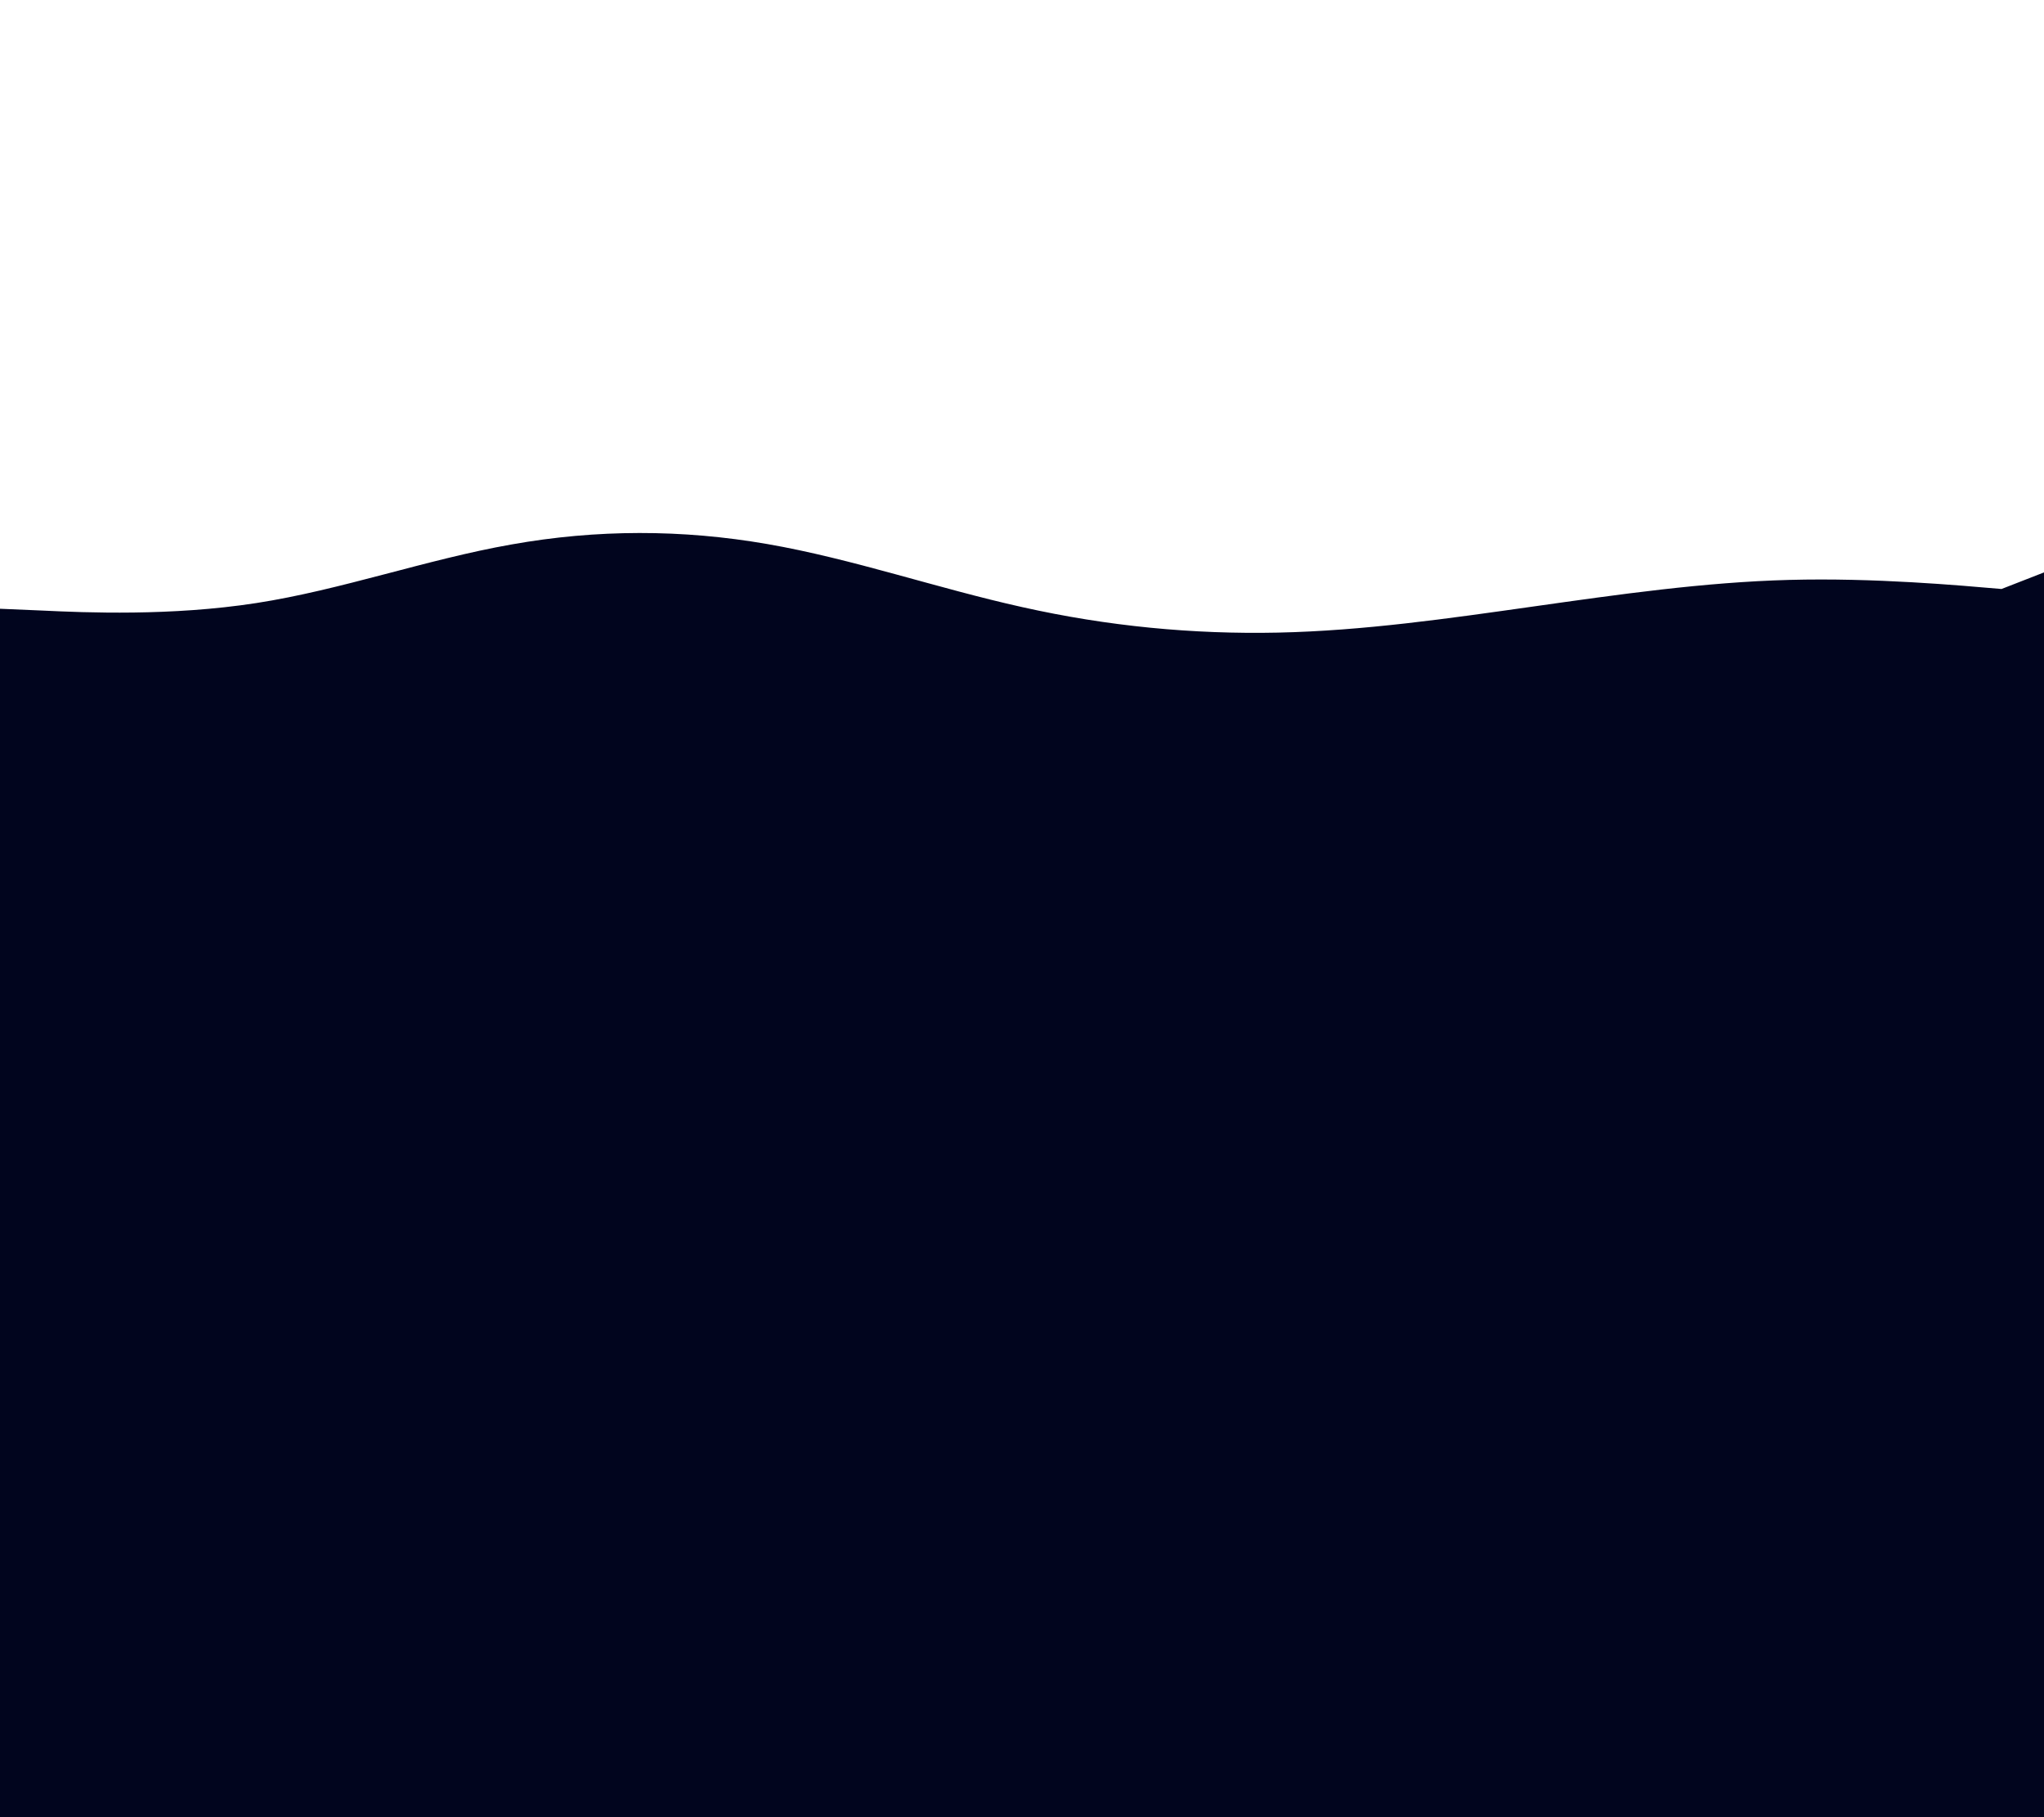 <?xml version="1.0" encoding="UTF-8" standalone="no"?>
<svg
   width="900"
   height="800"
   version="1.1"
   id="svg17"
   xmlns="http://www.w3.org/2000/svg"
   xmlns:svg="http://www.w3.org/2000/svg">
   <defs
      id="defs21" />
   <path
      id="svg_7"
      fill="#01051e"
      d="m 0,268 18.8,0.8 c 18.9,0.9 56.5,2.5 94,-3.3 37.5,-5.8 74.9,-19.2 112.4,-25.8 37.5,-6.7 75.1,-6.7 112.6,-0.2 37.5,6.5 74.9,19.5 112.4,27.8 37.5,8.4 75.1,12 112.6,11.2 37.5,-0.8 74.9,-6.2 112.4,-11.5 37.5,-5.3 75.1,-10.7 112.6,-11.7 37.5,-1 74.9,2.4 93.5,4 L 900,252 V 800 H 0 Z" />
</svg>
